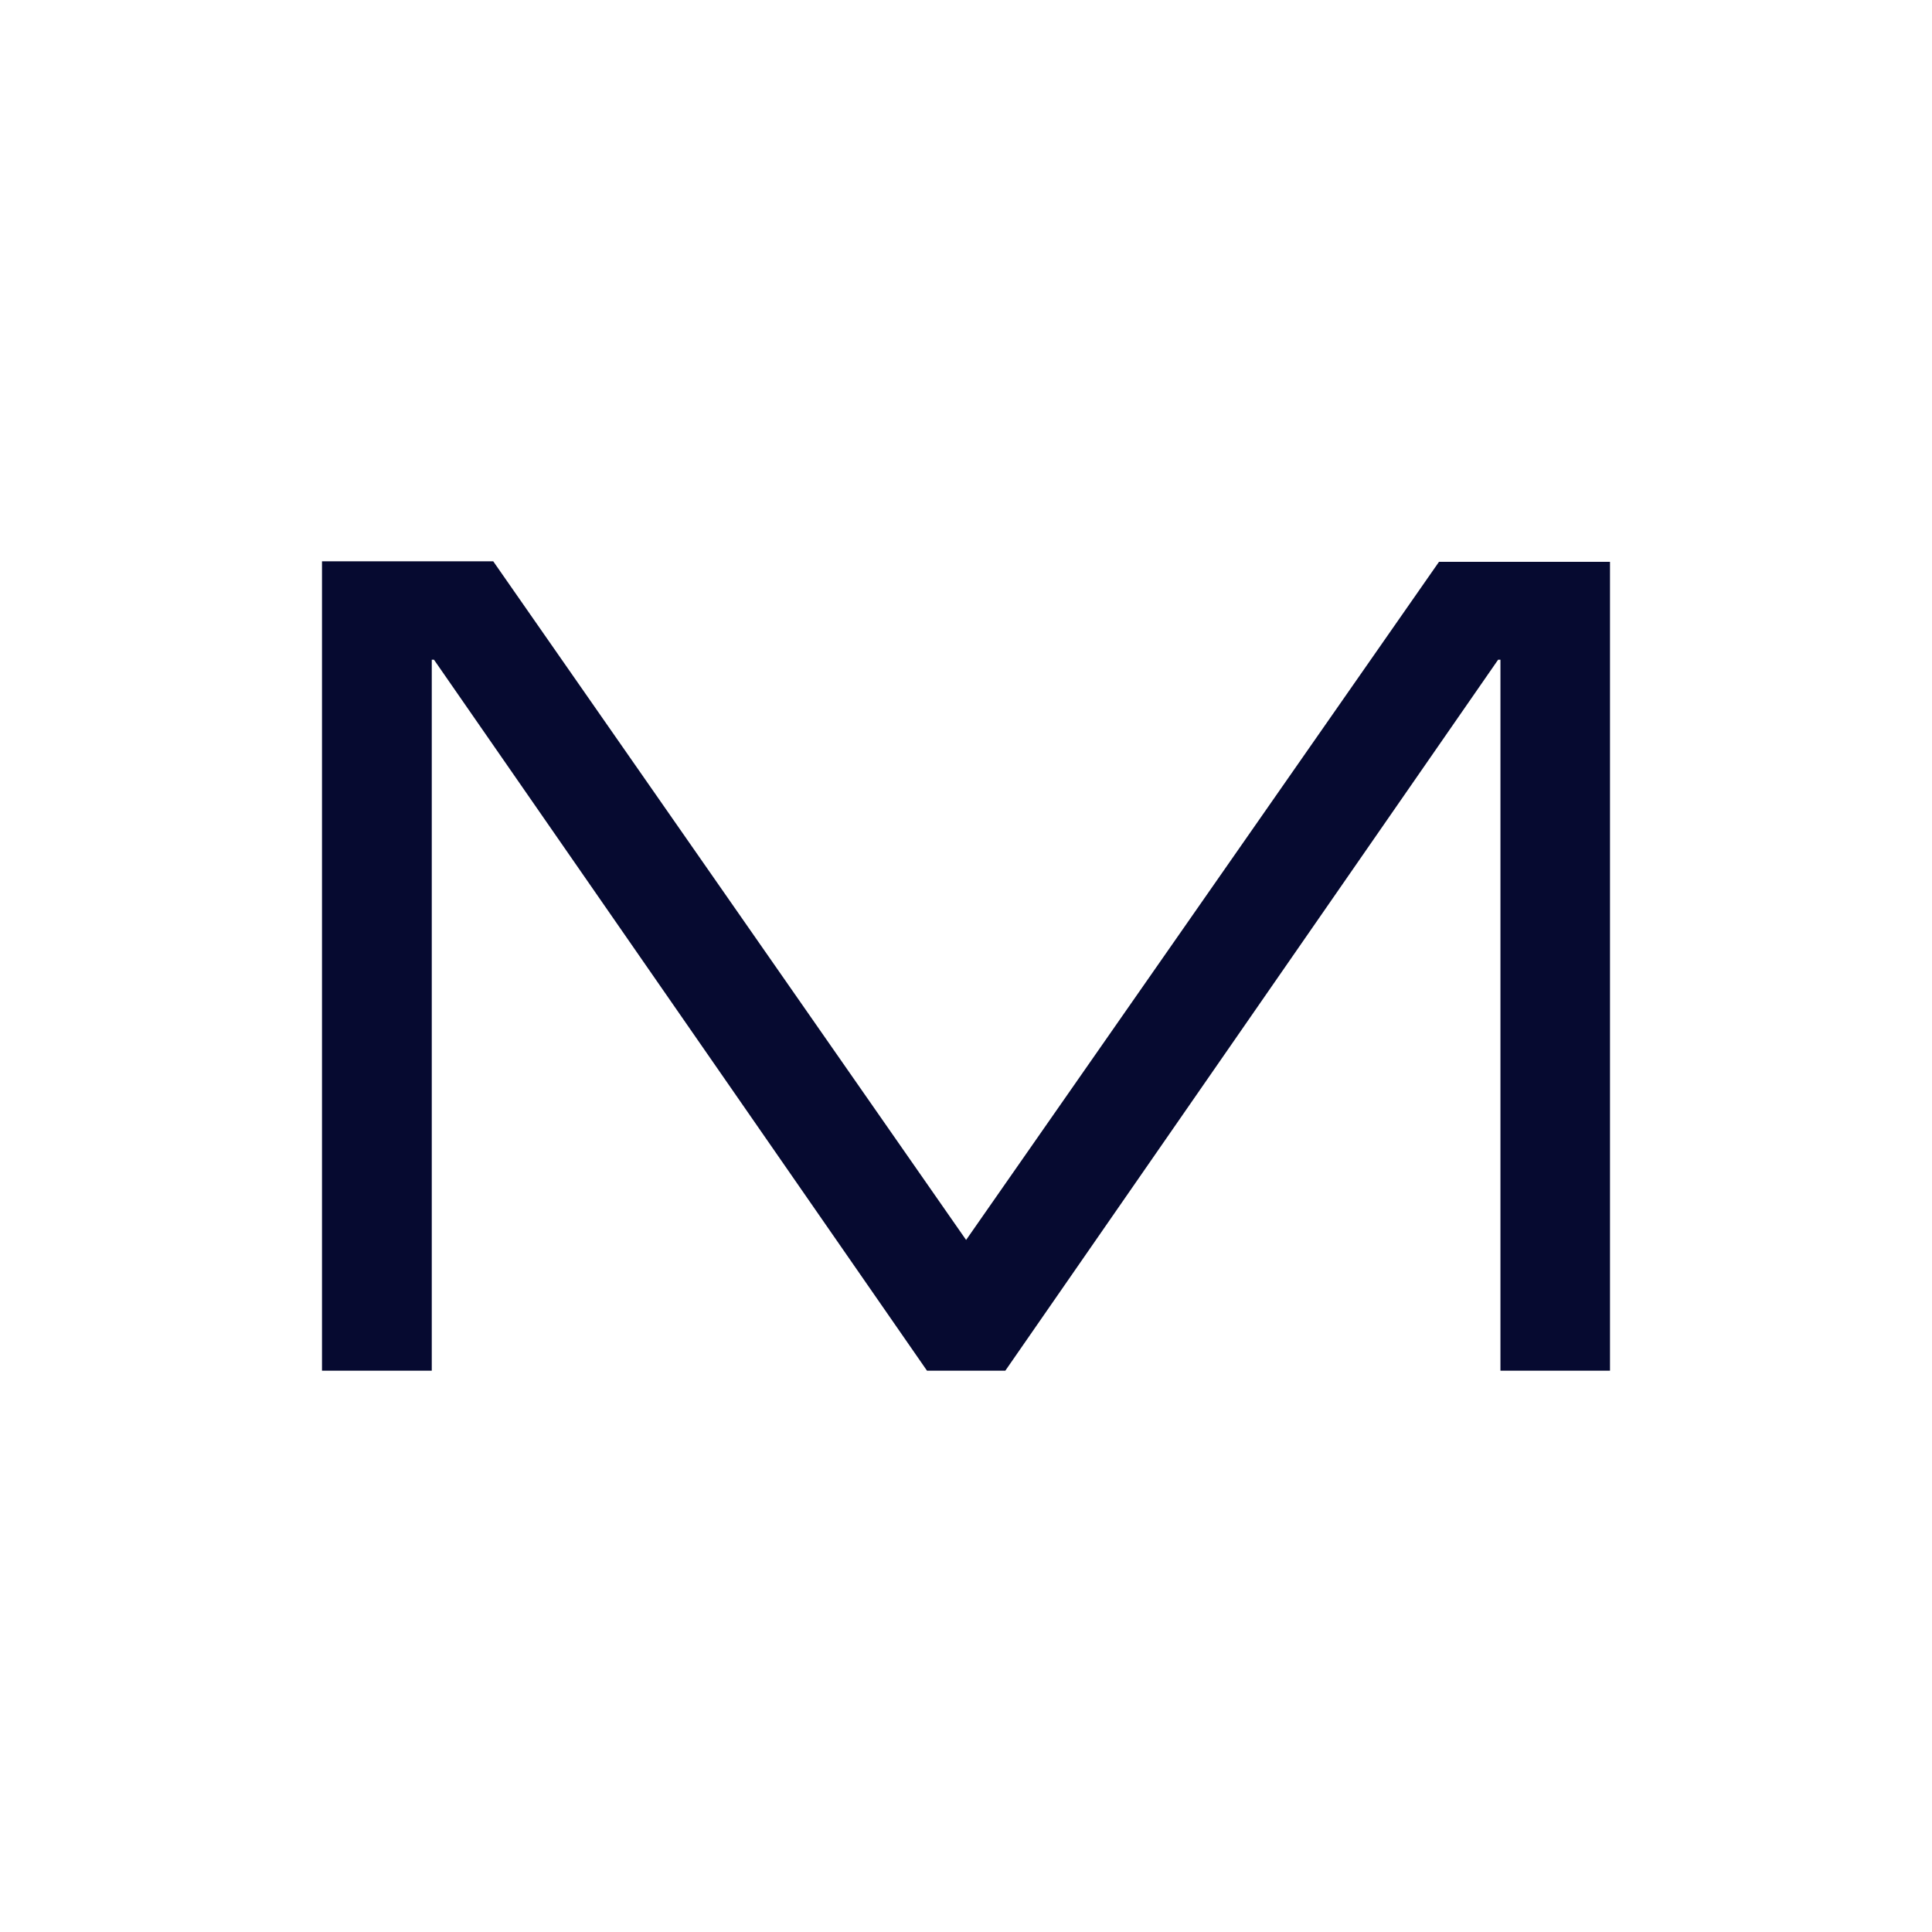 <svg id="Layer_1" data-name="Layer 1" xmlns="http://www.w3.org/2000/svg" viewBox="0 0 300 300"><path d="M50,87.159H76.588l73.429,105.38,73.429-105.298H250V212.841H232.988V102.443h-.362L156.104,212.841h-12.159L67.391,102.443h-.346V212.841H50Z" fill="#060a30"/></svg>